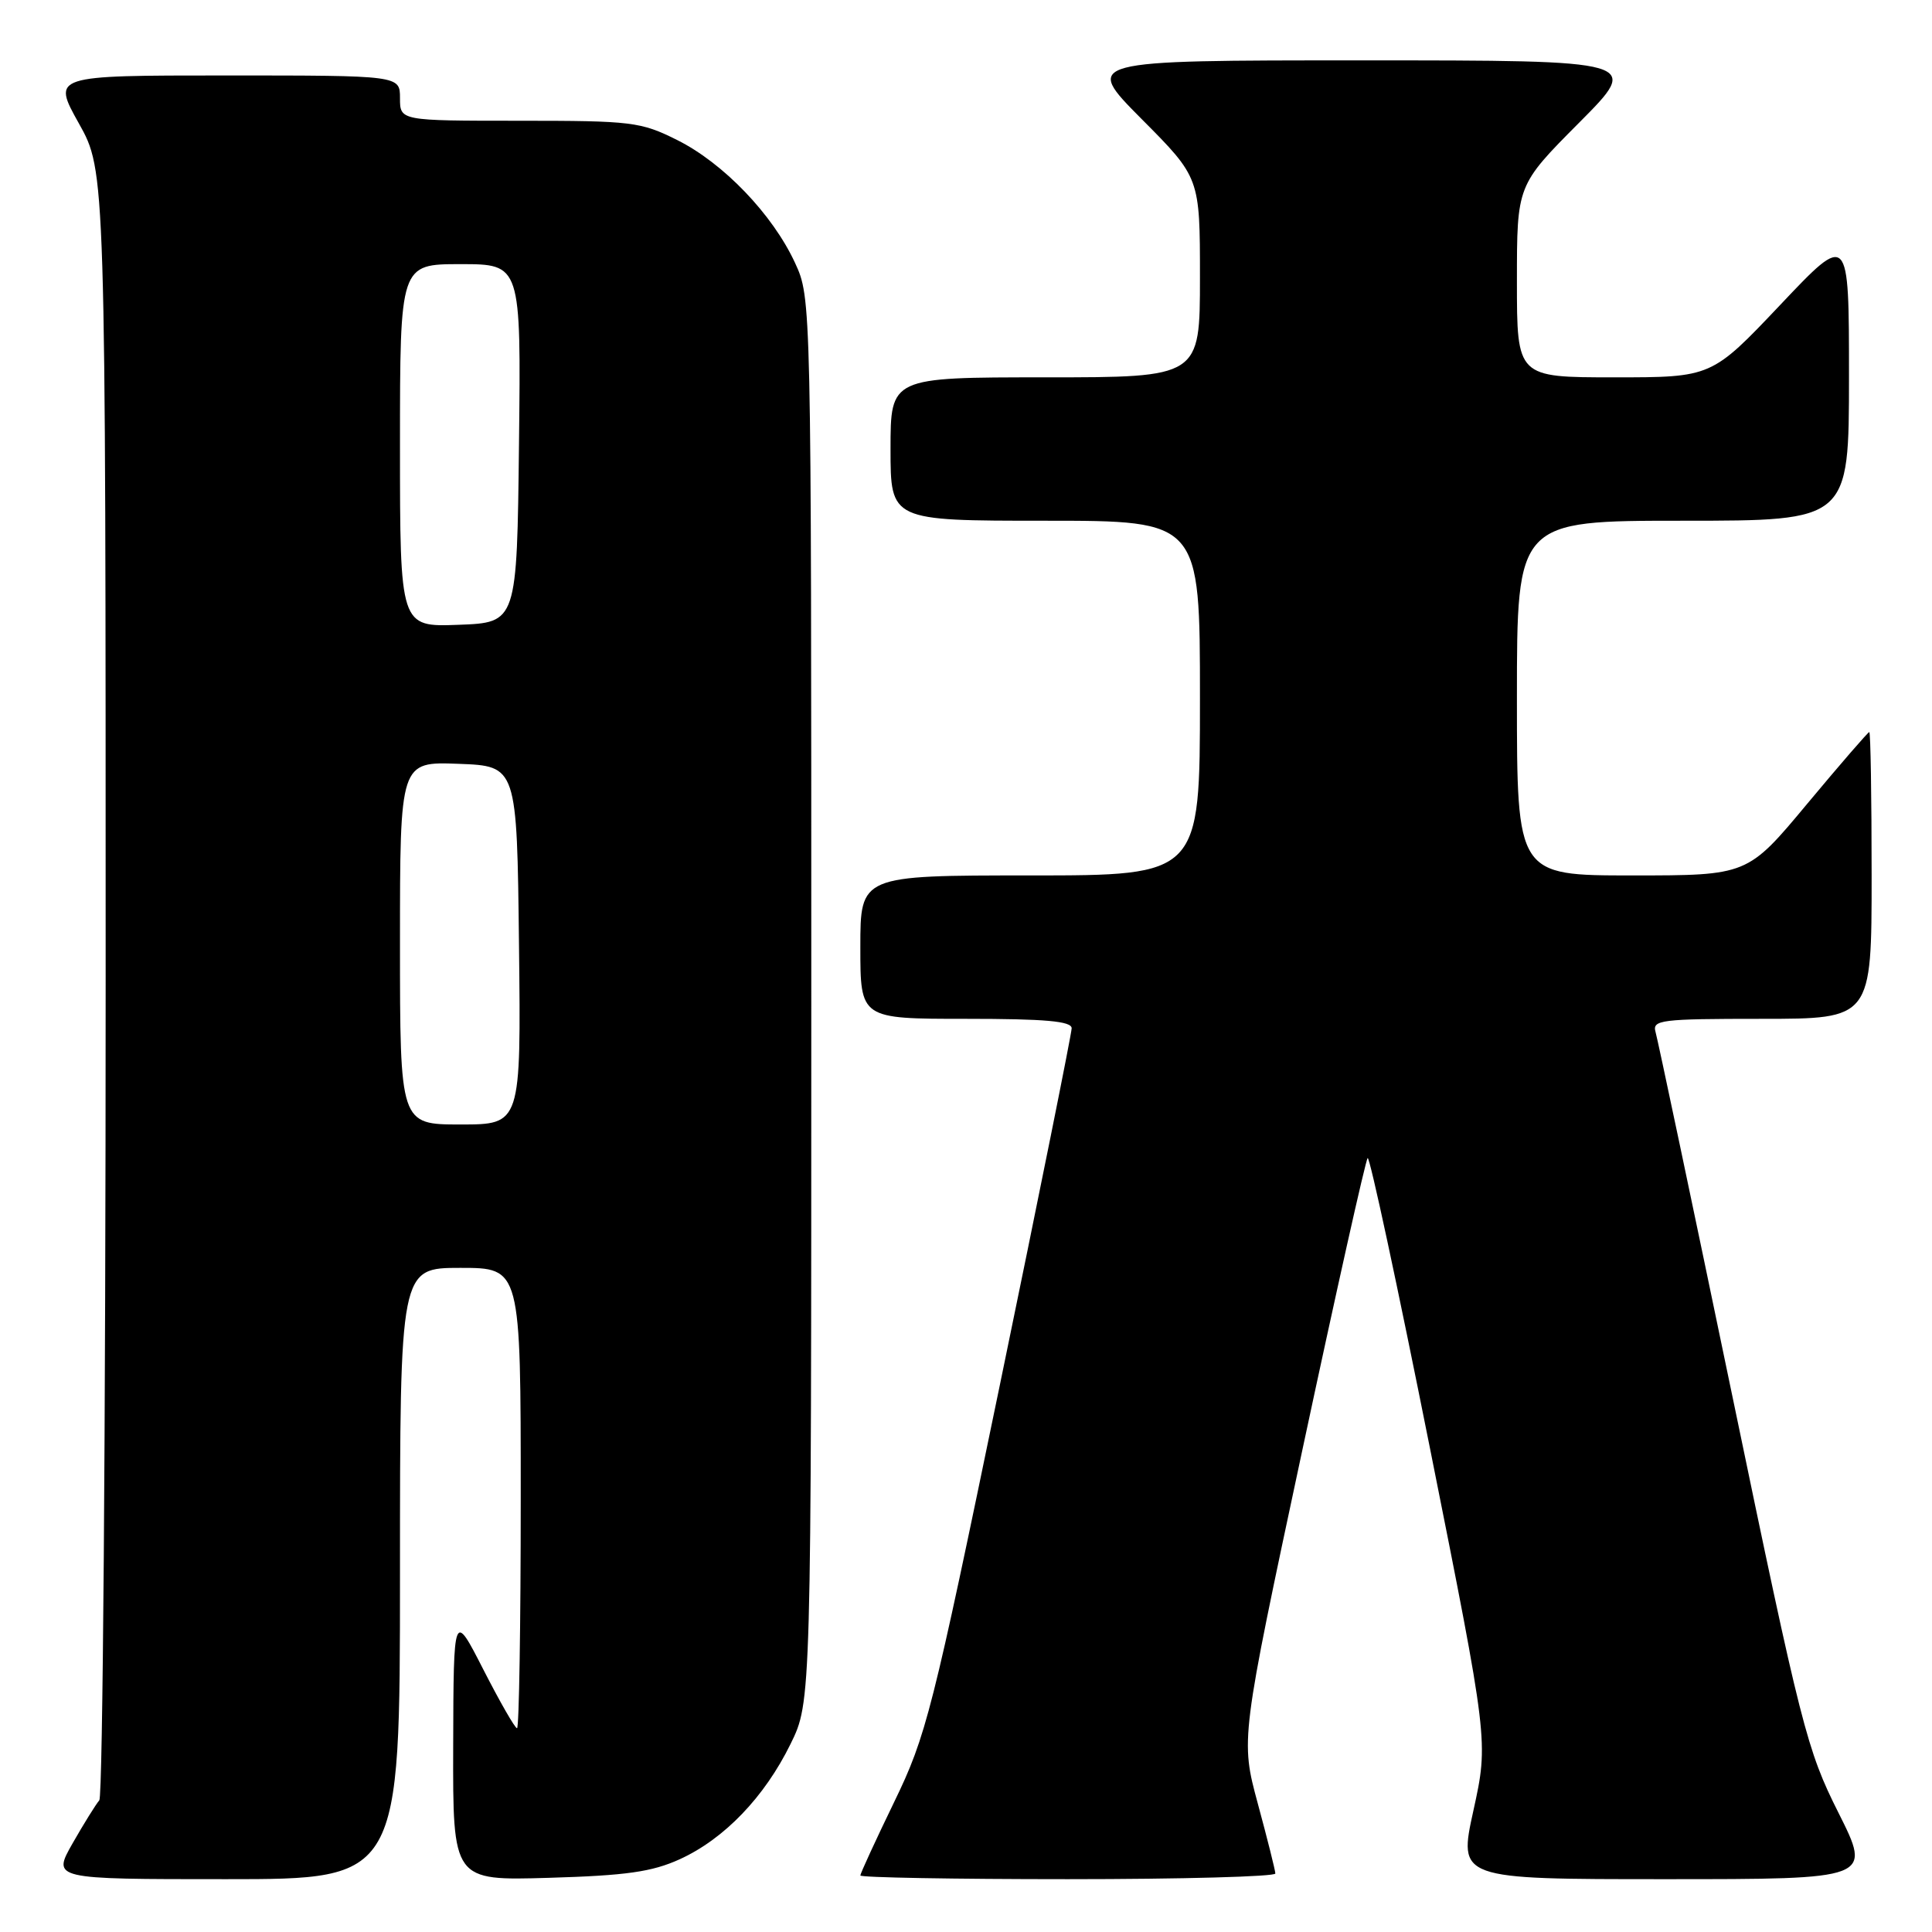 <?xml version="1.0" encoding="UTF-8" standalone="no"?>
<!DOCTYPE svg PUBLIC "-//W3C//DTD SVG 1.1//EN" "http://www.w3.org/Graphics/SVG/1.1/DTD/svg11.dtd" >
<svg xmlns="http://www.w3.org/2000/svg" xmlns:xlink="http://www.w3.org/1999/xlink" version="1.1" viewBox="0 0 256 256">
 <g >
 <path fill="currentColor"
d=" M 53.00 208.50 C 53.00 168.00 53.00 168.00 61.00 168.00 C 69.00 168.00 69.00 168.00 69.00 198.50 C 69.00 215.28 68.78 229.00 68.51 229.00 C 68.24 229.00 66.24 225.51 64.06 221.25 C 60.10 213.50 60.10 213.50 60.05 231.35 C 60.00 249.20 60.00 249.20 72.75 248.82 C 82.98 248.52 86.40 248.03 90.07 246.36 C 95.97 243.67 101.30 238.12 104.75 231.09 C 107.50 225.50 107.50 225.50 107.50 132.50 C 107.50 39.50 107.50 39.50 105.34 34.82 C 102.37 28.40 95.84 21.60 89.72 18.55 C 84.89 16.14 83.74 16.00 68.80 16.00 C 53.00 16.00 53.00 16.00 53.00 13.00 C 53.00 10.00 53.00 10.00 29.95 10.00 C 6.90 10.00 6.90 10.00 10.45 16.35 C 14.00 22.69 14.00 22.69 14.00 130.15 C 14.00 189.25 13.62 238.03 13.16 238.55 C 12.71 239.07 11.11 241.64 9.62 244.25 C 6.92 249.00 6.92 249.00 29.96 249.00 C 53.00 249.00 53.00 249.00 53.00 208.50 Z  M 168.99 248.25 C 168.98 247.84 167.94 243.68 166.67 239.00 C 164.37 230.50 164.37 230.50 172.55 192.22 C 177.05 171.16 180.95 153.71 181.22 153.45 C 181.49 153.18 185.20 170.47 189.47 191.86 C 197.24 230.76 197.24 230.76 195.24 239.88 C 193.23 249.00 193.23 249.00 220.63 249.00 C 248.02 249.00 248.02 249.00 243.61 240.21 C 239.42 231.87 238.70 229.05 229.54 184.96 C 224.23 159.41 219.65 137.71 219.37 136.75 C 218.91 135.14 220.03 135.00 233.43 135.00 C 248.00 135.00 248.00 135.00 248.00 116.00 C 248.00 105.55 247.86 97.00 247.69 97.00 C 247.53 97.00 243.83 101.27 239.47 106.50 C 231.56 116.00 231.56 116.00 216.28 116.00 C 201.00 116.00 201.00 116.00 201.00 92.50 C 201.00 69.00 201.00 69.00 223.00 69.00 C 245.00 69.00 245.00 69.00 245.00 49.89 C 245.00 30.77 245.00 30.77 235.90 40.39 C 226.80 50.00 226.80 50.00 213.90 50.00 C 201.00 50.00 201.00 50.00 201.00 37.27 C 201.00 24.54 201.00 24.54 209.23 16.27 C 217.46 8.00 217.46 8.00 180.50 8.00 C 143.55 8.00 143.55 8.00 151.27 15.77 C 159.00 23.54 159.00 23.54 159.00 36.77 C 159.00 50.00 159.00 50.00 138.50 50.00 C 118.00 50.00 118.00 50.00 118.00 59.50 C 118.00 69.00 118.00 69.00 138.50 69.00 C 159.00 69.00 159.00 69.00 159.00 92.50 C 159.00 116.00 159.00 116.00 136.50 116.00 C 114.00 116.00 114.00 116.00 114.00 125.50 C 114.00 135.00 114.00 135.00 128.00 135.00 C 138.52 135.00 142.00 135.31 142.00 136.25 C 142.00 136.93 137.72 158.20 132.49 183.50 C 123.52 226.90 122.73 230.02 118.49 238.76 C 116.02 243.86 114.00 248.25 114.00 248.51 C 114.00 248.78 126.38 249.00 141.50 249.00 C 156.62 249.00 168.99 248.66 168.99 248.25 Z  M 53.00 124.96 C 53.00 100.92 53.00 100.92 60.75 101.21 C 68.50 101.50 68.50 101.50 68.77 125.25 C 69.04 149.00 69.04 149.00 61.02 149.00 C 53.00 149.00 53.00 149.00 53.00 124.96 Z  M 53.00 59.04 C 53.00 35.00 53.00 35.00 61.02 35.00 C 69.04 35.00 69.04 35.00 68.77 58.75 C 68.50 82.50 68.50 82.50 60.75 82.79 C 53.00 83.08 53.00 83.08 53.00 59.04 Z "/>
</g>
</svg>